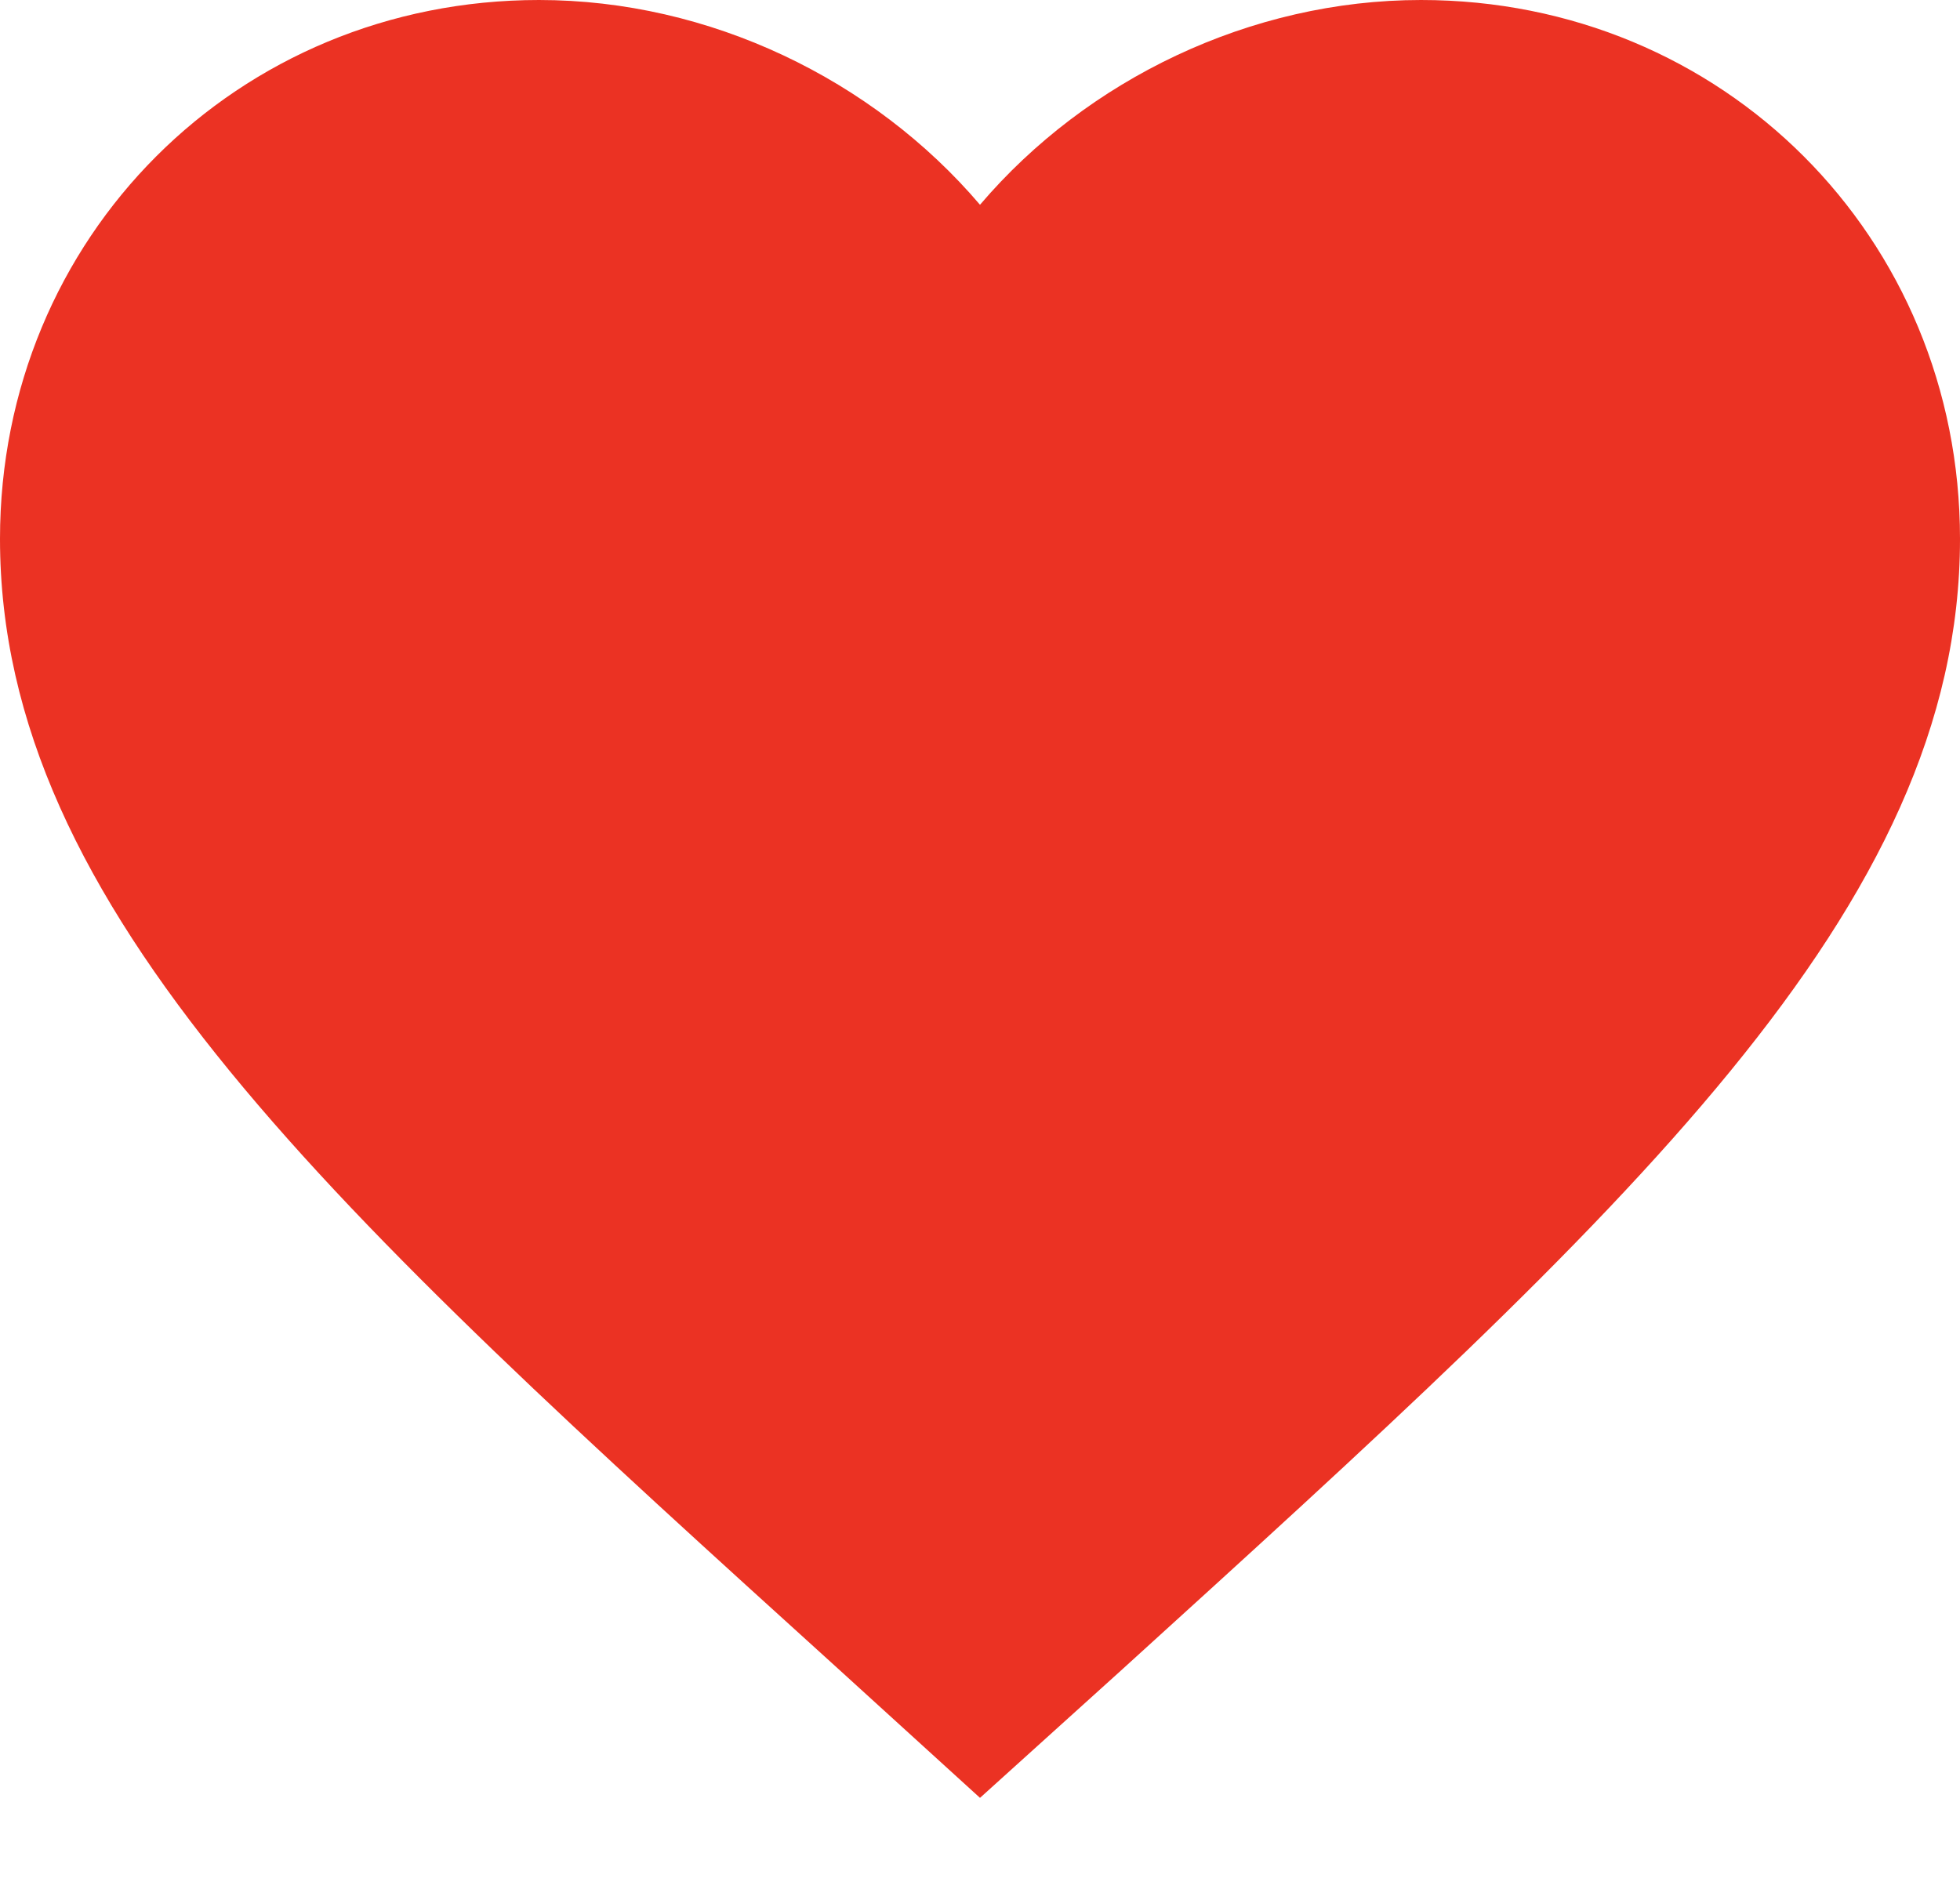 <svg width="24" height="23" viewBox="0 0 24 23" fill="none" xmlns="http://www.w3.org/2000/svg">
<path d="M12 22.02L10.26 20.436C4.08 14.832 0 11.136 0 6.6C0 2.904 2.904 0 6.6 0C8.688 0 10.692 0.972 12 2.508C13.308 0.972 15.312 0 17.4 0C21.096 0 24 2.904 24 6.6C24 11.136 19.92 14.832 13.74 20.448L12 22.02Z" fill="#EB3223"/>
</svg>
